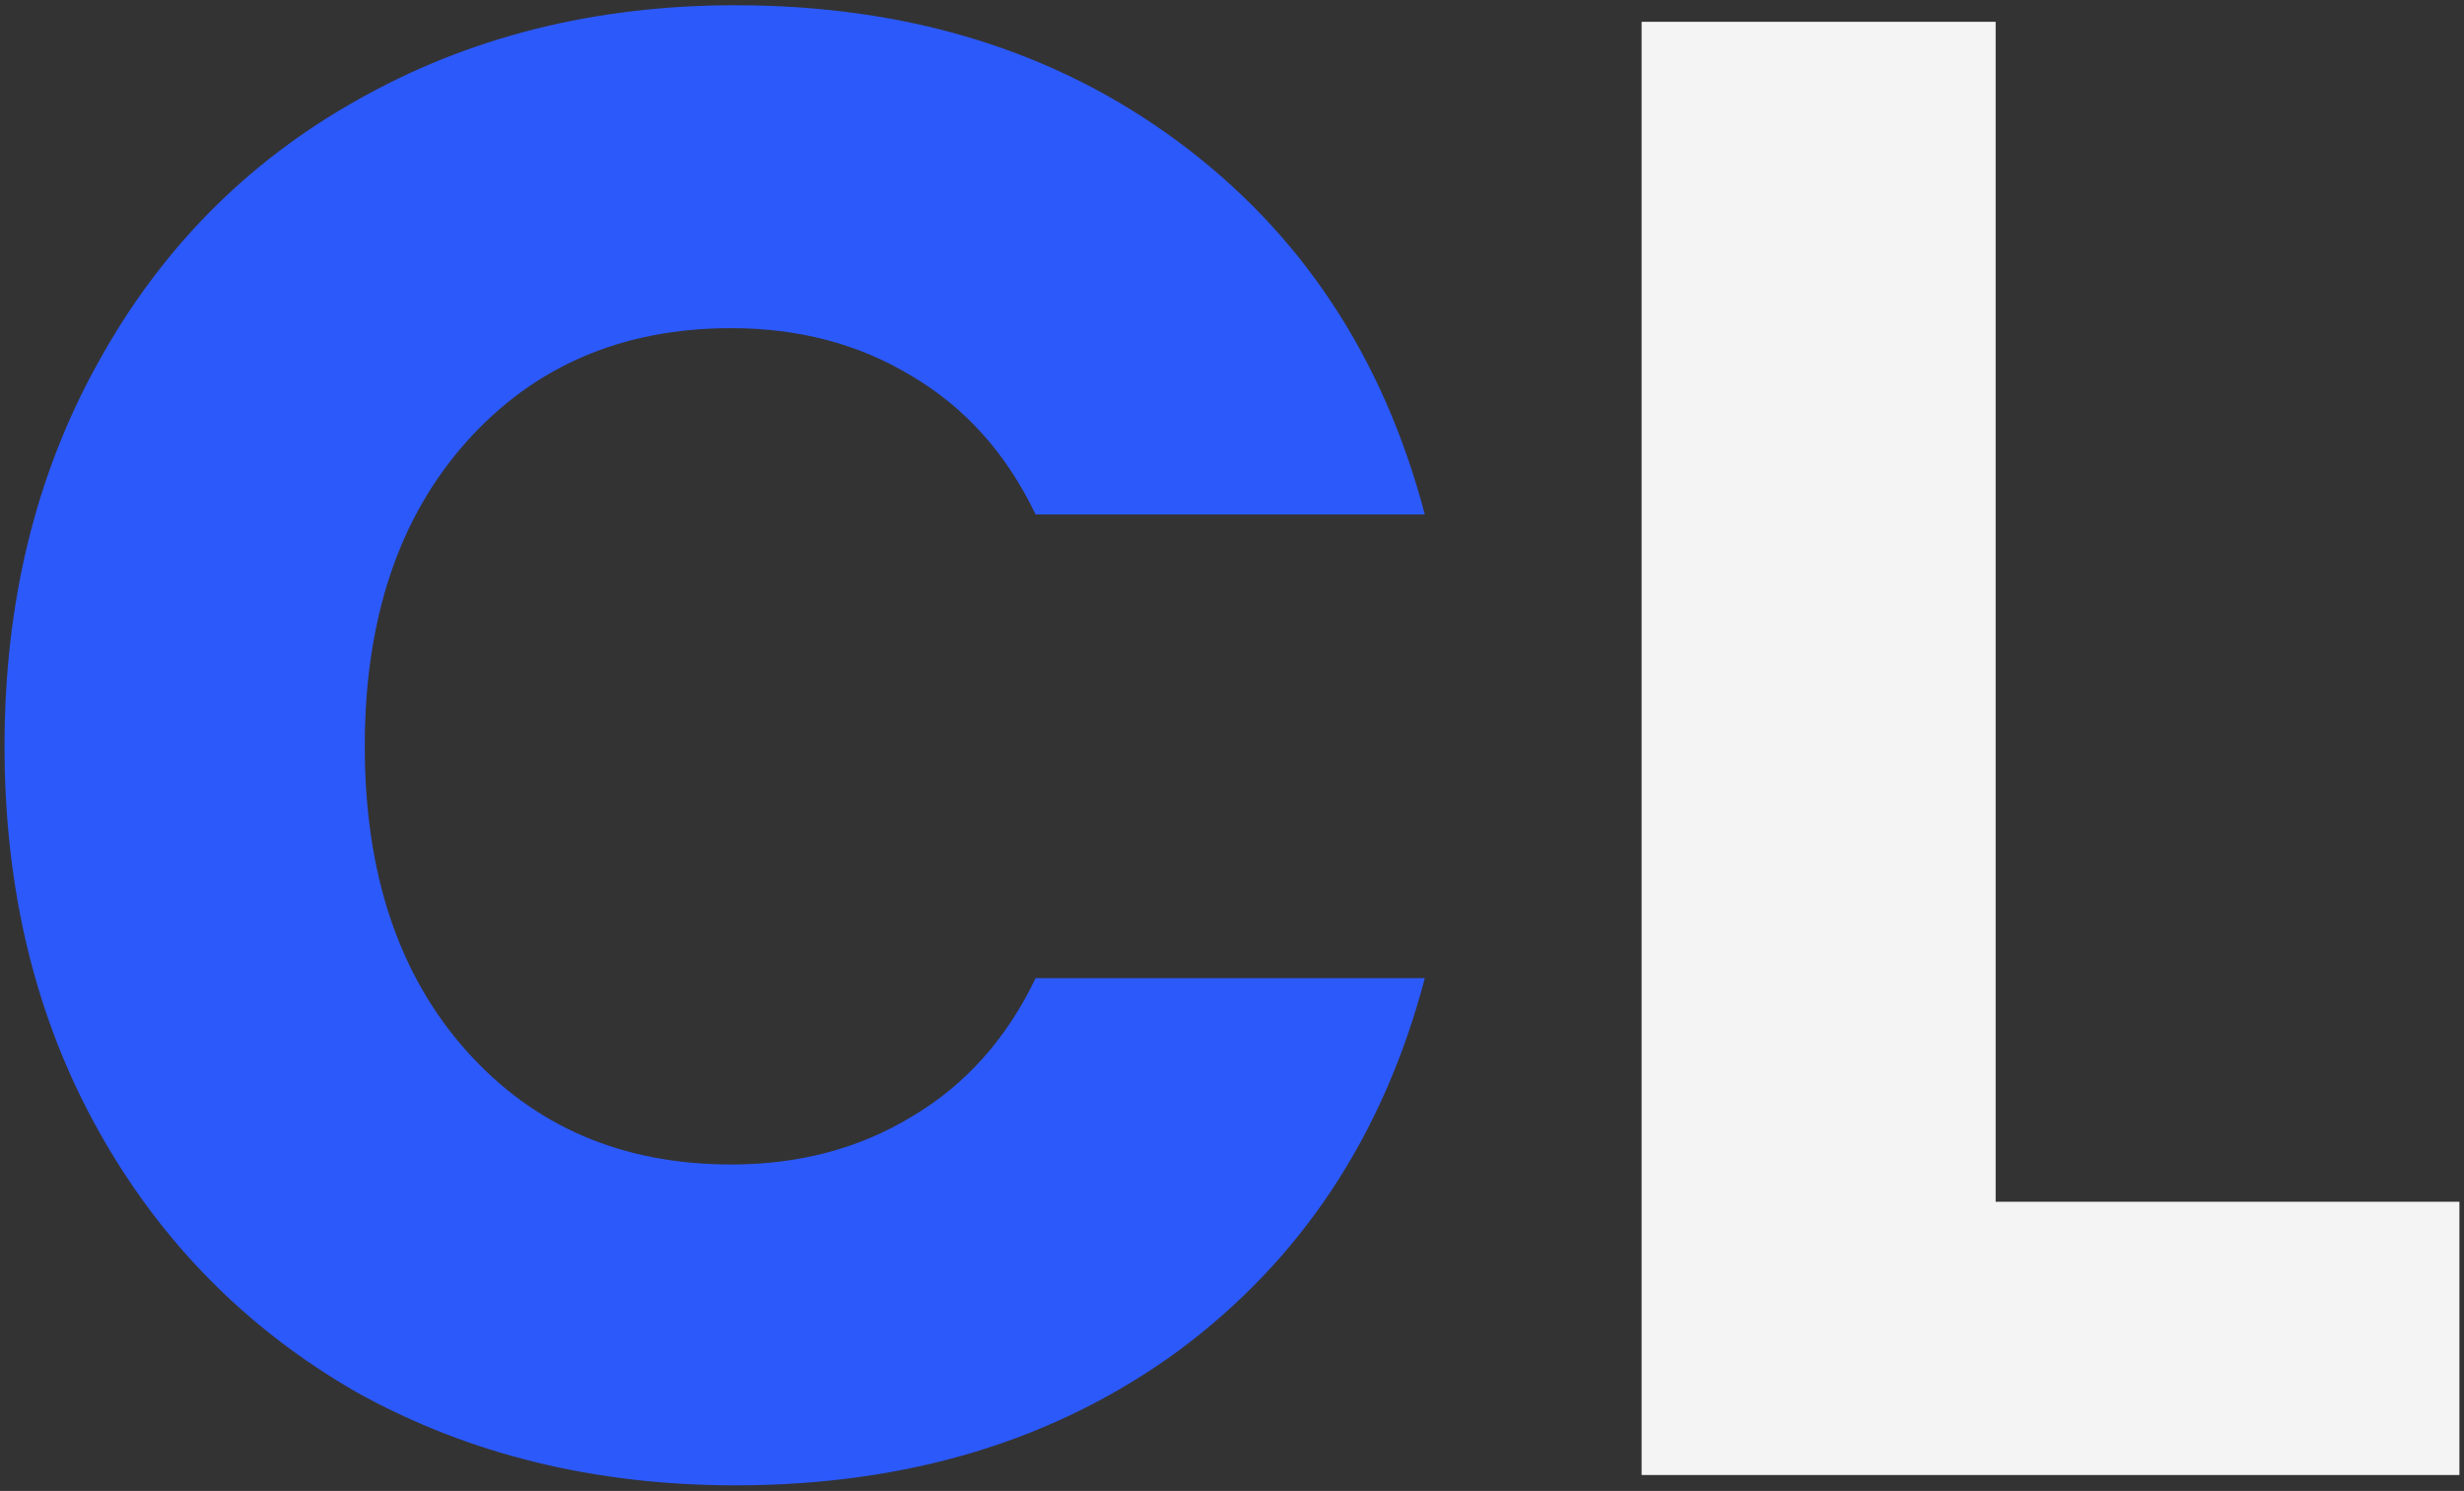 <svg width="309" height="187" viewBox="0 0 309 187" fill="none" xmlns="http://www.w3.org/2000/svg">
<rect x="0" y="0" width="309" height="187" fill="#333333" stroke="none"/>
<path d="M0.568 93.607C0.568 75.606 4.463 59.595 12.252 45.574C20.041 31.381 30.859 20.389 44.707 12.6C58.727 4.638 74.565 0.657 92.22 0.657C113.857 0.657 132.378 6.369 147.783 17.793C163.188 29.217 173.487 44.795 178.68 64.528H129.868C126.233 56.912 121.04 51.113 114.29 47.132C107.712 43.151 100.183 41.16 91.701 41.16C78.027 41.16 66.949 45.92 58.467 55.441C49.986 64.961 45.745 77.683 45.745 93.607C45.745 109.532 49.986 122.254 58.467 131.774C66.949 141.294 78.027 146.054 91.701 146.054C100.183 146.054 107.712 144.064 114.29 140.083C121.04 136.101 126.233 130.303 129.868 122.687H178.68C173.487 142.419 163.188 157.998 147.783 169.422C132.378 180.673 113.857 186.298 92.22 186.298C74.565 186.298 58.727 182.404 44.707 174.614C30.859 166.652 20.041 155.661 12.252 141.64C4.463 127.62 0.568 111.609 0.568 93.607Z" fill="#2C59FA"/>
<path d="M250.267 150.728H308.426V185H205.869V2.734H250.267V150.728Z" fill="#F4F4F4"/>
</svg>
